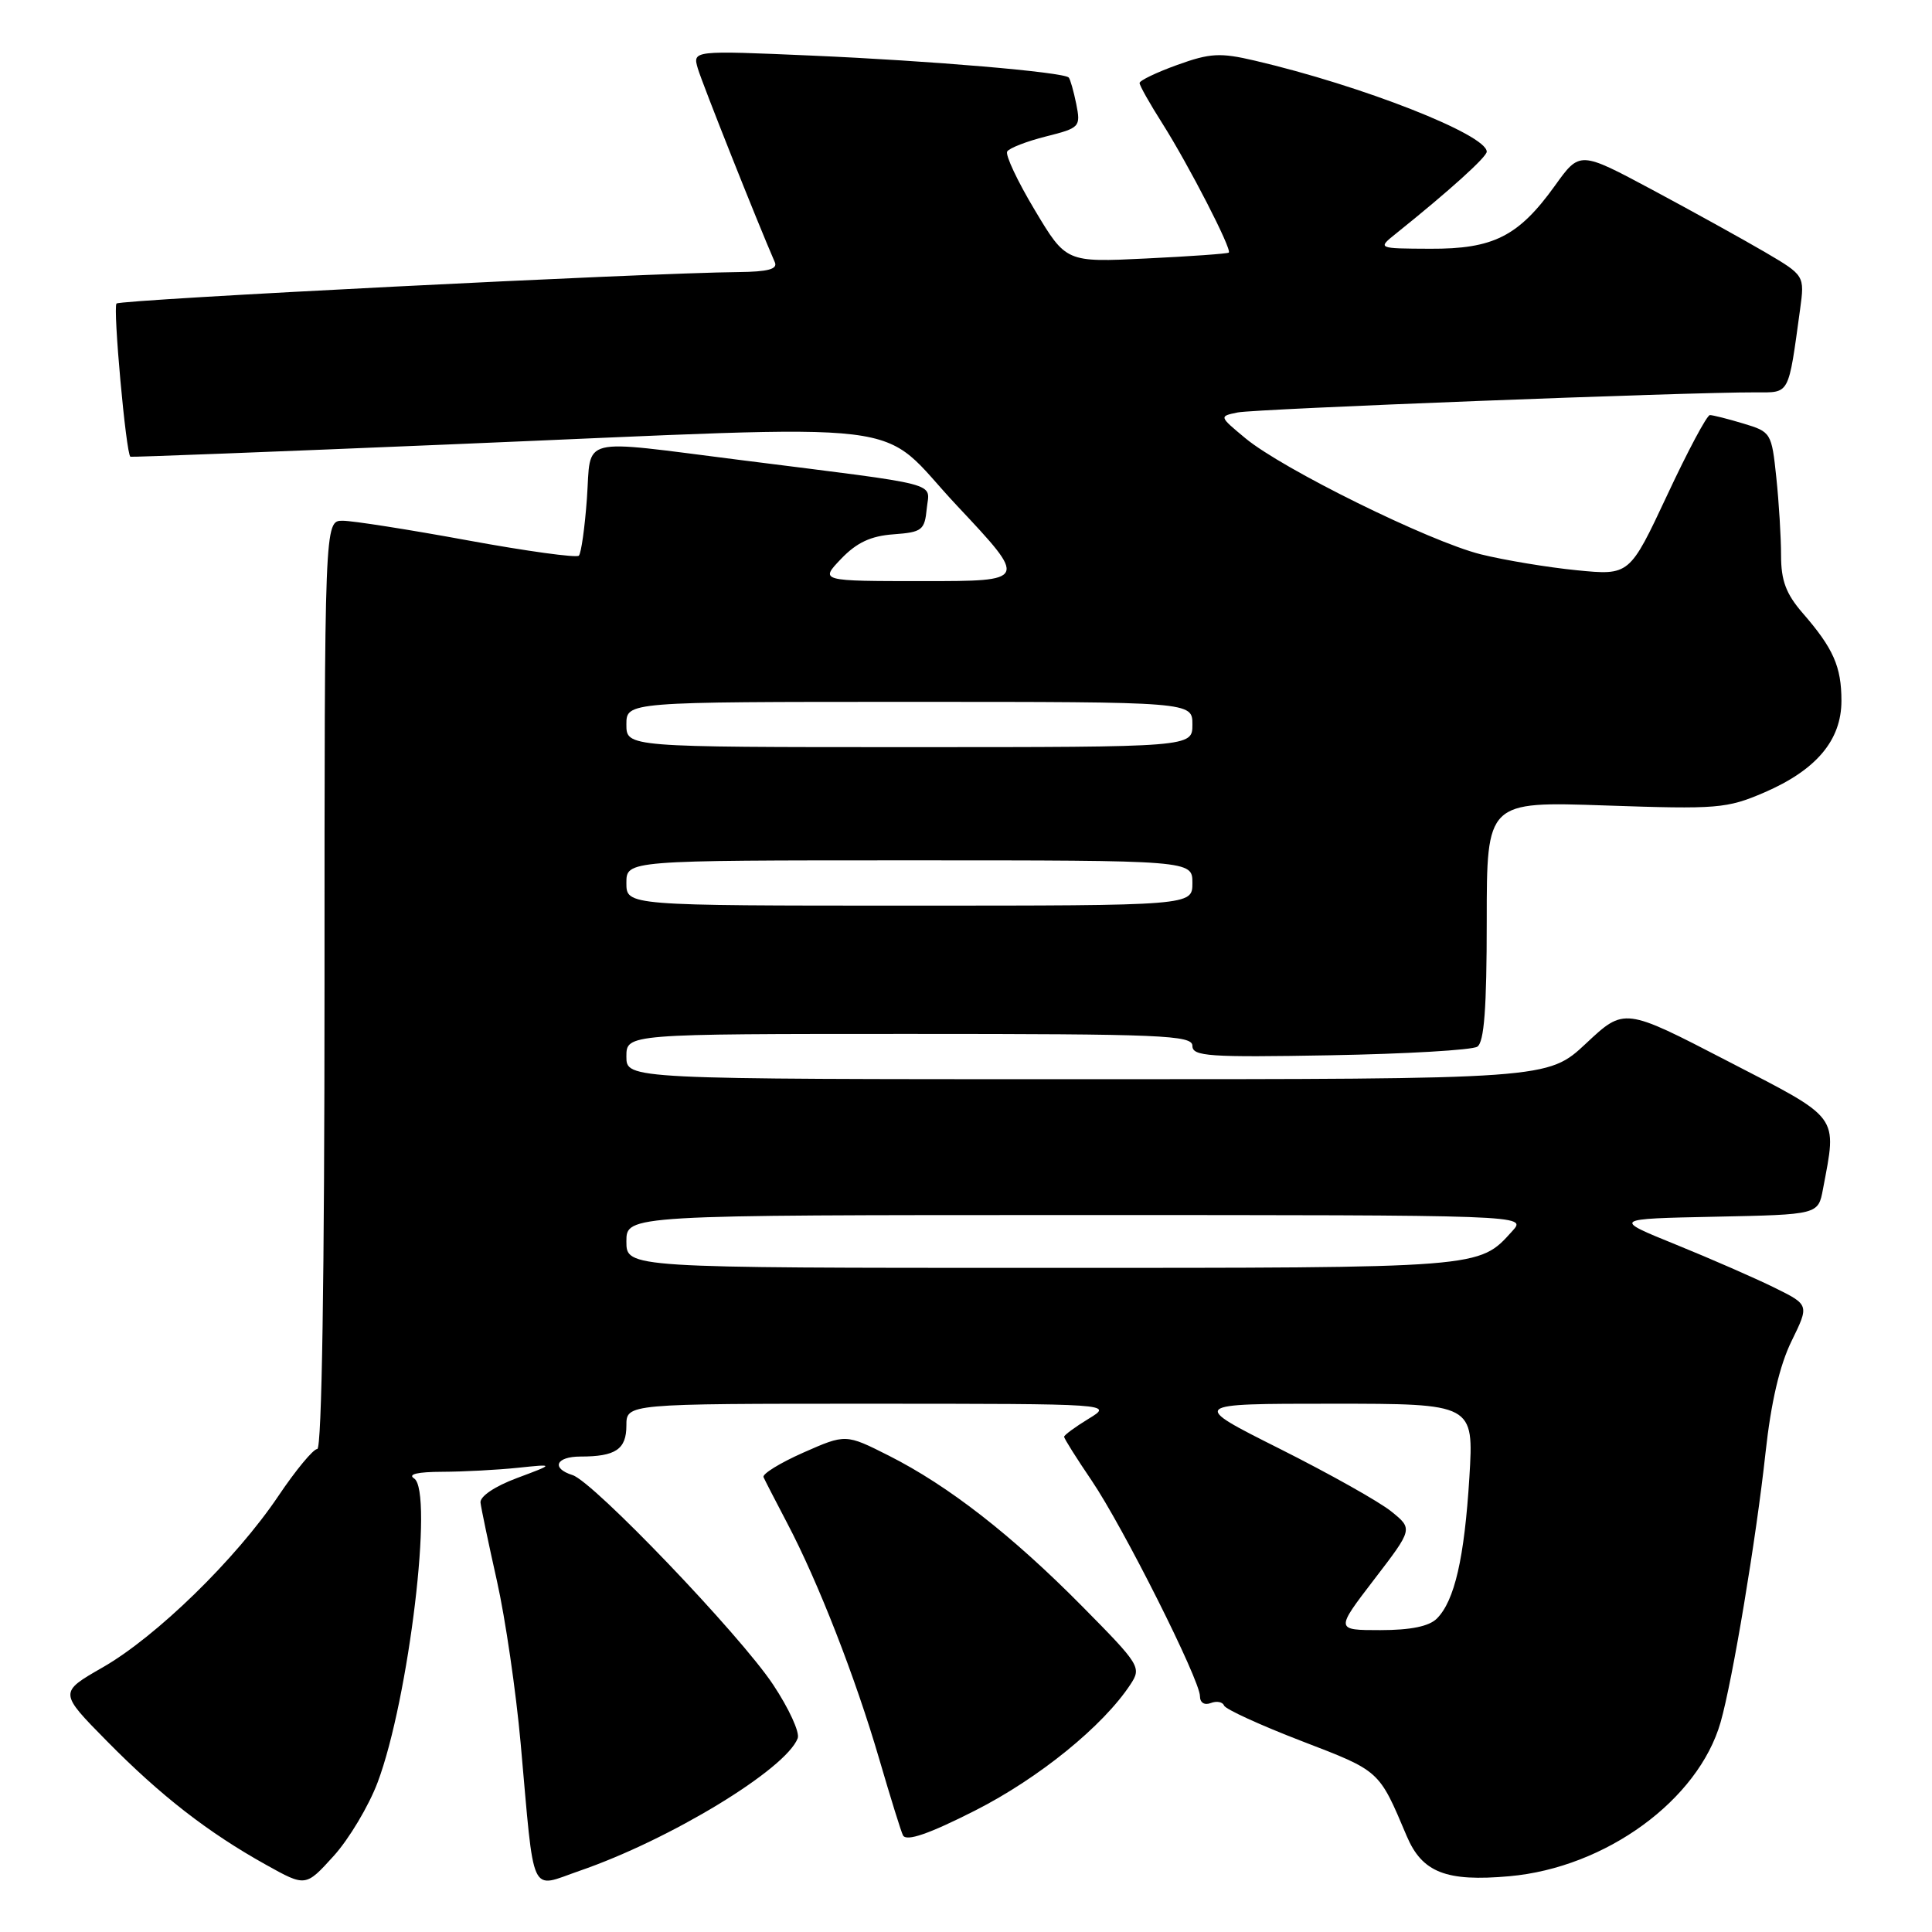 <?xml version="1.0" encoding="UTF-8" standalone="no"?>
<!DOCTYPE svg PUBLIC "-//W3C//DTD SVG 1.1//EN" "http://www.w3.org/Graphics/SVG/1.1/DTD/svg11.dtd" >
<svg xmlns="http://www.w3.org/2000/svg" xmlns:xlink="http://www.w3.org/1999/xlink" version="1.1" viewBox="0 0 256 256">
 <g >
 <path fill="currentColor"
d=" M 50.04 236.17 C 54.18 225.15 57.48 197.55 54.87 195.90 C 53.99 195.34 55.34 195.03 58.61 195.02 C 61.42 195.01 65.92 194.77 68.61 194.49 C 73.50 193.98 73.50 193.98 68.50 195.85 C 65.55 196.95 63.57 198.29 63.67 199.11 C 63.76 199.87 64.74 204.55 65.85 209.50 C 66.96 214.45 68.37 224.12 68.99 231.00 C 70.85 251.79 70.11 250.20 76.78 247.90 C 88.76 243.78 104.12 234.45 105.70 230.33 C 106.00 229.56 104.53 226.36 102.44 223.22 C 98.07 216.63 78.64 196.34 75.87 195.46 C 72.99 194.55 73.66 193.00 76.92 193.00 C 81.58 193.00 83.00 192.04 83.00 188.89 C 83.00 186.00 83.00 186.00 115.25 186.00 C 147.50 186.01 147.50 186.01 144.25 187.99 C 142.46 189.08 141.00 190.16 141.00 190.38 C 141.00 190.61 142.63 193.21 144.63 196.15 C 148.82 202.33 159.00 222.60 159.00 224.75 C 159.00 225.61 159.59 225.99 160.44 225.66 C 161.22 225.36 162.01 225.51 162.19 225.99 C 162.36 226.47 166.99 228.59 172.47 230.70 C 182.90 234.71 182.69 234.52 186.39 243.27 C 188.44 248.12 191.62 249.36 200.00 248.61 C 212.77 247.47 225.04 238.52 227.99 228.20 C 229.57 222.68 232.71 203.85 233.94 192.50 C 234.67 185.80 235.81 180.92 237.39 177.70 C 239.74 172.90 239.74 172.90 235.12 170.62 C 232.58 169.37 226.71 166.80 222.08 164.92 C 213.65 161.50 213.65 161.50 227.29 161.22 C 240.92 160.94 240.92 160.94 241.55 157.58 C 243.42 147.63 243.97 148.38 228.86 140.57 C 215.23 133.51 215.23 133.51 210.16 138.26 C 205.09 143.00 205.09 143.00 144.04 143.00 C 83.00 143.00 83.00 143.00 83.00 140.00 C 83.00 137.00 83.00 137.00 120.50 137.00 C 154.00 137.00 158.00 137.17 158.00 138.58 C 158.00 139.97 160.15 140.12 176.25 139.83 C 186.29 139.65 195.06 139.14 195.75 138.69 C 196.66 138.10 197.00 133.61 197.00 122.04 C 197.00 106.19 197.00 106.19 212.75 106.73 C 227.57 107.24 228.81 107.14 233.77 105.01 C 240.67 102.03 244.00 98.08 244.00 92.86 C 244.00 88.33 242.93 85.91 238.85 81.22 C 236.66 78.69 236.00 76.93 236.00 73.61 C 236.00 71.24 235.72 66.58 235.37 63.27 C 234.75 57.35 234.67 57.22 231.00 56.12 C 228.95 55.50 226.95 55.00 226.57 55.00 C 226.18 55.00 223.63 59.78 220.90 65.63 C 215.92 76.25 215.92 76.25 208.92 75.56 C 205.08 75.18 199.36 74.23 196.21 73.45 C 189.38 71.74 169.91 62.14 165.01 58.06 C 161.52 55.16 161.52 55.16 164.01 54.65 C 166.34 54.18 223.54 51.96 232.64 51.99 C 237.20 52.00 236.94 52.48 238.52 41.00 C 239.13 36.50 239.13 36.50 233.82 33.38 C 230.89 31.67 224.19 27.96 218.92 25.14 C 209.33 20.01 209.33 20.01 206.04 24.60 C 201.21 31.32 197.89 33.00 189.50 32.96 C 182.50 32.93 182.50 32.93 185.00 30.93 C 192.08 25.25 197.00 20.80 197.00 20.10 C 197.00 17.84 180.51 11.36 166.25 8.03 C 161.68 6.96 160.35 7.03 156.00 8.60 C 153.25 9.59 151.00 10.67 151.00 11.00 C 151.00 11.34 152.36 13.75 154.02 16.36 C 157.52 21.89 163.28 33.08 162.82 33.47 C 162.64 33.62 157.72 33.97 151.88 34.25 C 141.26 34.77 141.26 34.77 137.11 27.83 C 134.82 24.01 133.18 20.52 133.46 20.07 C 133.74 19.62 136.05 18.72 138.60 18.08 C 143.09 16.95 143.21 16.82 142.61 13.78 C 142.26 12.06 141.81 10.48 141.61 10.27 C 140.88 9.55 123.30 8.05 107.63 7.37 C 91.76 6.68 91.76 6.68 92.47 9.09 C 93.04 11.02 100.35 29.43 102.67 34.75 C 103.07 35.66 101.75 36.01 97.86 36.05 C 85.71 36.16 15.97 39.69 15.44 40.22 C 14.94 40.73 16.70 60.18 17.28 60.52 C 17.40 60.59 36.40 59.86 59.50 58.89 C 123.32 56.23 115.83 55.32 126.85 67.05 C 136.19 77.00 136.19 77.00 122.41 77.00 C 108.63 77.00 108.63 77.00 111.45 74.05 C 113.52 71.89 115.38 71.02 118.39 70.80 C 122.18 70.52 122.52 70.26 122.80 67.39 C 123.15 63.82 125.35 64.40 98.06 60.95 C 76.35 58.21 78.36 57.71 77.77 66.04 C 77.49 69.91 77.01 73.32 76.70 73.63 C 76.39 73.94 69.76 73.03 61.97 71.60 C 54.18 70.17 46.73 69.00 45.40 69.00 C 43.00 69.00 43.00 69.00 43.00 130.50 C 43.00 169.25 42.64 192.00 42.04 192.00 C 41.51 192.00 39.18 194.81 36.87 198.25 C 31.24 206.61 20.71 216.87 13.60 220.94 C 7.81 224.26 7.81 224.26 14.16 230.70 C 21.30 237.95 27.57 242.82 35.26 247.10 C 40.50 250.02 40.50 250.02 44.21 245.93 C 46.25 243.68 48.87 239.28 50.04 236.17 Z  M 129.22 239.90 C 137.67 235.61 146.18 228.70 149.80 223.18 C 151.27 220.94 151.07 220.61 143.41 212.86 C 134.07 203.41 125.68 196.88 117.79 192.89 C 112.06 190.00 112.06 190.00 106.44 192.48 C 103.35 193.85 100.98 195.31 101.17 195.73 C 101.36 196.16 102.77 198.89 104.30 201.81 C 108.41 209.61 113.35 222.29 116.49 233.04 C 118.01 238.24 119.43 242.82 119.66 243.21 C 120.13 244.03 123.11 243.00 129.22 239.90 Z  M 182.08 209.29 C 187.22 202.59 187.22 202.59 184.36 200.28 C 182.79 199.00 176.14 195.27 169.59 191.98 C 157.67 186.00 157.67 186.00 176.48 186.00 C 195.29 186.00 195.29 186.00 194.70 195.75 C 194.04 206.46 192.74 212.12 190.39 214.47 C 189.36 215.50 186.92 216.00 182.90 216.00 C 176.94 216.00 176.94 216.00 182.08 209.29 Z  M 83.00 164.50 C 83.00 161.00 83.00 161.00 142.65 161.00 C 202.31 161.00 202.31 161.00 200.41 163.10 C 195.91 168.07 196.77 168.00 138.05 168.00 C 83.00 168.00 83.00 168.00 83.00 164.50 Z  M 83.00 117.00 C 83.00 114.00 83.00 114.00 120.50 114.00 C 158.00 114.00 158.00 114.00 158.00 117.00 C 158.00 120.00 158.00 120.00 120.50 120.00 C 83.00 120.00 83.00 120.00 83.00 117.00 Z  M 83.00 96.00 C 83.00 93.00 83.00 93.00 120.50 93.00 C 158.00 93.00 158.00 93.00 158.00 96.00 C 158.00 99.00 158.00 99.00 120.50 99.00 C 83.00 99.00 83.00 99.00 83.00 96.00 Z "/>
</g>
</svg>